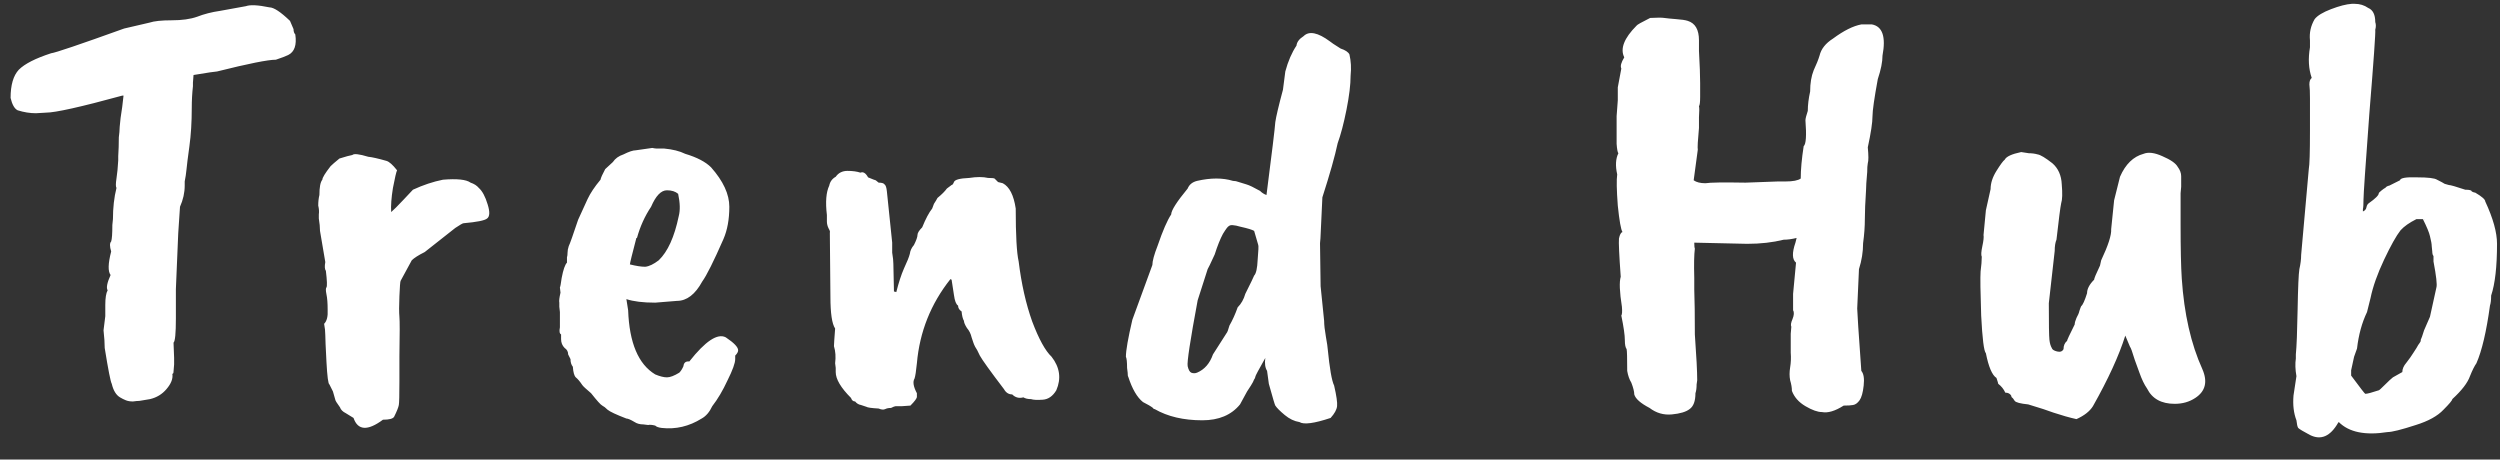 <svg width="136" height="25" viewBox="0 0 136 25" fill="none" xmlns="http://www.w3.org/2000/svg">
<rect x="0" y="0" width="136" height="25" fill="#333333" stroke="none"/>
<path d="M10.496 4.688C10.453 5.072 10.432 5.467 10.432 5.872C10.432 6.64 10.389 7.333 10.304 7.952C10.219 8.571 10.165 8.997 10.144 9.232C10.123 9.445 10.091 9.659 10.048 9.872V10.096C10.048 10.48 9.963 10.864 9.792 11.248L9.696 12.688L9.568 15.728V17.328C9.568 18.139 9.525 18.576 9.44 18.64L9.472 19.472V19.824L9.44 20.208C9.44 20.293 9.419 20.336 9.376 20.336C9.419 20.592 9.312 20.869 9.056 21.168C8.821 21.445 8.523 21.627 8.16 21.712L7.584 21.808C7.499 21.808 7.381 21.819 7.232 21.84C7.083 21.84 6.955 21.819 6.848 21.776C6.741 21.733 6.635 21.68 6.528 21.616C6.315 21.488 6.165 21.243 6.08 20.88C6.016 20.773 5.888 20.123 5.696 18.928C5.696 18.672 5.675 18.352 5.632 17.968L5.728 17.2V16.592C5.728 16.208 5.771 15.941 5.856 15.792C5.771 15.664 5.824 15.387 6.016 14.96C5.867 14.768 5.877 14.341 6.048 13.68C5.963 13.403 5.963 13.221 6.048 13.136C6.091 13.008 6.112 12.709 6.112 12.24L6.144 11.92C6.144 11.301 6.208 10.736 6.336 10.224C6.293 10.16 6.293 9.989 6.336 9.712C6.379 9.435 6.411 9.104 6.432 8.72V8.496C6.453 8.176 6.464 7.835 6.464 7.472L6.496 7.184C6.496 7.056 6.517 6.8 6.56 6.416C6.624 6.032 6.677 5.627 6.72 5.2H6.656C4.395 5.819 3.008 6.128 2.496 6.128L1.952 6.16C1.632 6.16 1.301 6.107 0.96 6C0.789 5.915 0.661 5.691 0.576 5.328C0.576 4.624 0.725 4.112 1.024 3.792C1.344 3.472 1.931 3.173 2.784 2.896C2.997 2.875 4.32 2.427 6.752 1.552L8.128 1.232C8.384 1.147 8.789 1.104 9.344 1.104C9.899 1.104 10.357 1.04 10.72 0.912C11.104 0.763 11.52 0.656 11.968 0.592C12.416 0.507 12.885 0.421 13.376 0.336C13.611 0.251 14.037 0.272 14.656 0.4C14.891 0.4 15.264 0.645 15.776 1.136L15.968 1.584C15.968 1.712 16 1.808 16.064 1.872C16.149 2.448 16.021 2.821 15.68 2.992C15.552 3.056 15.328 3.141 15.008 3.248C14.581 3.248 13.515 3.461 11.808 3.888C11.723 3.888 11.296 3.952 10.528 4.08L10.496 4.496V4.688ZM17.408 12.56C17.408 12.368 17.386 12.144 17.344 11.888V11.664C17.365 11.515 17.354 11.355 17.312 11.184C17.312 10.971 17.333 10.779 17.376 10.608C17.376 10.181 17.429 9.904 17.536 9.776C17.536 9.669 17.685 9.424 17.984 9.04C18.069 8.955 18.229 8.816 18.464 8.624C18.805 8.517 19.04 8.453 19.168 8.432C19.253 8.347 19.541 8.379 20.032 8.528C20.245 8.549 20.576 8.624 21.024 8.752C21.173 8.795 21.365 8.965 21.6 9.264C21.557 9.349 21.482 9.669 21.376 10.224C21.29 10.757 21.258 11.195 21.28 11.536C21.408 11.429 21.632 11.205 21.952 10.864C22.272 10.523 22.442 10.341 22.464 10.32C23.018 10.064 23.562 9.883 24.096 9.776C24.864 9.712 25.365 9.765 25.6 9.936C25.792 10 25.941 10.096 26.048 10.224C26.24 10.395 26.4 10.693 26.528 11.12C26.656 11.525 26.645 11.781 26.496 11.888C26.368 11.995 25.941 12.08 25.216 12.144C25.173 12.144 25.024 12.229 24.768 12.4L23.104 13.712C22.762 13.883 22.528 14.032 22.4 14.16L21.792 15.28C21.77 15.323 21.749 15.6 21.728 16.112C21.706 16.624 21.706 16.997 21.728 17.232C21.749 17.445 21.749 18.16 21.728 19.376V20.752C21.728 21.499 21.717 21.925 21.696 22.032C21.674 22.16 21.589 22.373 21.44 22.672C21.376 22.779 21.173 22.832 20.832 22.832C20 23.451 19.466 23.419 19.232 22.736L18.816 22.48C18.645 22.395 18.538 22.288 18.496 22.16C18.325 21.925 18.24 21.787 18.24 21.744L18.112 21.296L17.92 20.912C17.856 20.891 17.802 20.485 17.76 19.696C17.717 18.885 17.696 18.395 17.696 18.224C17.696 18.032 17.674 17.829 17.632 17.616C17.781 17.467 17.845 17.211 17.824 16.848C17.824 16.485 17.802 16.208 17.76 16.016C17.717 15.803 17.717 15.675 17.76 15.632C17.802 15.568 17.792 15.269 17.728 14.736C17.664 14.651 17.653 14.491 17.696 14.256L17.408 12.56ZM36.923 11.76C37.008 11.44 36.997 11.035 36.891 10.544C36.741 10.416 36.539 10.352 36.283 10.352C35.963 10.352 35.675 10.651 35.419 11.248C35.077 11.76 34.821 12.325 34.651 12.944H34.619C34.384 13.84 34.267 14.32 34.267 14.384C34.608 14.469 34.885 14.512 35.099 14.512C35.312 14.491 35.557 14.373 35.835 14.16C36.325 13.691 36.688 12.891 36.923 11.76ZM36.827 16.368L35.643 16.464C34.981 16.464 34.459 16.4 34.075 16.272L34.171 16.88C34.235 18.651 34.725 19.813 35.643 20.368C35.899 20.475 36.112 20.528 36.283 20.528C36.453 20.528 36.677 20.443 36.955 20.272C37.04 20.187 37.115 20.069 37.179 19.92C37.2 19.728 37.307 19.643 37.499 19.664C38.373 18.555 39.035 18.117 39.483 18.352C39.931 18.651 40.155 18.885 40.155 19.056C40.155 19.141 40.101 19.237 39.995 19.344V19.536C39.995 19.749 39.856 20.133 39.579 20.688C39.323 21.243 39.045 21.712 38.747 22.096C38.597 22.416 38.405 22.64 38.171 22.768C37.488 23.195 36.763 23.365 35.995 23.28C35.824 23.259 35.707 23.216 35.643 23.152C35.472 23.109 35.344 23.099 35.259 23.12L35.003 23.088C34.811 23.088 34.651 23.045 34.523 22.96C34.309 22.832 34.16 22.768 34.075 22.768C33.52 22.555 33.179 22.395 33.051 22.288C32.944 22.181 32.848 22.107 32.763 22.064C32.677 22.021 32.475 21.797 32.155 21.392C31.877 21.157 31.717 21.008 31.675 20.944C31.547 20.752 31.429 20.613 31.323 20.528C31.237 20.443 31.184 20.251 31.163 19.952C31.077 19.845 31.035 19.707 31.035 19.536L30.907 19.28C30.907 19.131 30.843 19.013 30.715 18.928C30.587 18.8 30.523 18.64 30.523 18.448V18.192C30.437 18.149 30.416 18.021 30.459 17.808V16.976L30.427 16.688V16.464C30.405 16.379 30.427 16.197 30.491 15.92L30.459 15.632C30.48 15.611 30.512 15.44 30.555 15.12C30.64 14.672 30.736 14.395 30.843 14.288V14C30.864 13.936 30.875 13.851 30.875 13.744C30.875 13.637 30.896 13.52 30.939 13.392C31.003 13.264 31.173 12.784 31.451 11.952L31.963 10.832C32.112 10.512 32.347 10.16 32.667 9.776C32.688 9.669 32.773 9.477 32.923 9.2L33.339 8.816C33.467 8.624 33.659 8.485 33.915 8.4C34.213 8.251 34.437 8.176 34.587 8.176L35.483 8.048C35.589 8.069 35.664 8.08 35.707 8.08H36.123C36.592 8.123 36.976 8.219 37.275 8.368C37.915 8.56 38.384 8.805 38.683 9.104C39.344 9.851 39.675 10.565 39.675 11.248C39.675 11.931 39.568 12.517 39.355 13.008C38.821 14.224 38.437 14.992 38.203 15.312C37.819 16.016 37.36 16.368 36.827 16.368ZM45.367 18.832C45.367 18.747 45.388 18.427 45.431 17.872C45.26 17.616 45.175 17.04 45.175 16.144C45.154 13.861 45.143 12.699 45.143 12.656C45.164 12.613 45.143 12.539 45.079 12.432C45.015 12.304 44.983 12.176 44.983 12.048V11.696C44.898 10.992 44.94 10.459 45.111 10.096C45.154 9.883 45.271 9.723 45.463 9.616C45.612 9.403 45.826 9.296 46.103 9.296C46.38 9.296 46.615 9.328 46.807 9.392C46.956 9.328 47.095 9.413 47.223 9.648C47.479 9.755 47.618 9.808 47.639 9.808L47.799 9.936C47.97 9.936 48.076 9.968 48.119 10.032C48.183 10.075 48.226 10.203 48.247 10.416L48.535 13.2V13.744C48.578 14 48.599 14.203 48.599 14.352L48.631 15.856L48.759 15.888C48.887 15.376 49.026 14.949 49.175 14.608C49.346 14.245 49.452 13.979 49.495 13.808C49.516 13.637 49.591 13.477 49.719 13.328C49.847 13.072 49.911 12.891 49.911 12.784C49.911 12.677 49.996 12.539 50.167 12.368C50.359 11.899 50.54 11.557 50.711 11.344L50.807 11.088C50.892 10.96 50.956 10.853 50.999 10.768C51.234 10.576 51.404 10.405 51.511 10.256L51.767 10.064C51.81 10.064 51.852 10.011 51.895 9.904C51.938 9.776 52.215 9.701 52.727 9.68C53.132 9.616 53.474 9.616 53.751 9.68C53.943 9.68 54.06 9.691 54.103 9.712L54.295 9.904L54.551 9.968C54.914 10.16 55.148 10.619 55.255 11.344C55.255 12.795 55.308 13.755 55.415 14.224C55.564 15.44 55.81 16.528 56.151 17.488C56.514 18.448 56.866 19.088 57.207 19.408C57.655 19.984 57.74 20.592 57.463 21.232C57.271 21.552 57.026 21.723 56.727 21.744C56.428 21.765 56.215 21.755 56.087 21.712C55.916 21.712 55.778 21.68 55.671 21.616C55.436 21.68 55.234 21.627 55.063 21.456C54.871 21.456 54.722 21.36 54.615 21.168C53.868 20.187 53.431 19.579 53.303 19.344C53.196 19.109 53.111 18.949 53.047 18.864C53.004 18.779 52.972 18.704 52.951 18.64C52.93 18.576 52.898 18.48 52.855 18.352C52.812 18.16 52.727 17.989 52.599 17.84C52.492 17.669 52.439 17.541 52.439 17.456C52.375 17.349 52.332 17.179 52.311 16.944C52.183 16.859 52.119 16.752 52.119 16.624C52.012 16.56 51.938 16.368 51.895 16.048L51.767 15.216L51.703 15.184C50.636 16.528 50.028 18.053 49.879 19.76C49.836 20.187 49.794 20.464 49.751 20.592C49.644 20.763 49.687 21.029 49.879 21.392V21.584C49.879 21.669 49.762 21.829 49.527 22.064C49.271 22.085 49.122 22.096 49.079 22.096H48.727C48.684 22.096 48.599 22.128 48.471 22.192C48.343 22.192 48.236 22.213 48.151 22.256C48.066 22.299 47.948 22.288 47.799 22.224C47.415 22.203 47.191 22.171 47.127 22.128C47.063 22.107 46.967 22.075 46.839 22.032C46.711 22.011 46.604 21.947 46.519 21.84C46.412 21.84 46.338 21.776 46.295 21.648C45.74 21.093 45.463 20.624 45.463 20.24V20.016L45.431 19.76C45.474 19.419 45.452 19.109 45.367 18.832ZM65.153 16.336C64.748 18.512 64.566 19.707 64.609 19.92C64.652 20.112 64.716 20.229 64.801 20.272C64.908 20.315 65.014 20.315 65.121 20.272C65.526 20.101 65.814 19.771 65.985 19.28L66.721 18.128C66.764 18.085 66.817 17.947 66.881 17.712C67.052 17.413 67.201 17.083 67.329 16.72C67.521 16.528 67.66 16.283 67.745 15.984C68.044 15.387 68.204 15.056 68.225 14.992C68.332 14.885 68.396 14.597 68.417 14.128C68.46 13.637 68.47 13.371 68.449 13.328C68.342 12.944 68.268 12.688 68.225 12.56C68.118 12.496 67.873 12.421 67.489 12.336C67.126 12.229 66.913 12.219 66.849 12.304C66.806 12.304 66.7 12.443 66.529 12.72C66.38 12.997 66.23 13.371 66.081 13.84C65.846 14.352 65.718 14.619 65.697 14.64L65.153 16.336ZM71.937 10.736L71.841 12.784C71.841 12.869 71.83 13.019 71.809 13.232L71.841 15.568L72.033 17.456C72.033 17.669 72.065 17.957 72.129 18.32C72.193 18.683 72.225 18.896 72.225 18.96C72.332 20.048 72.449 20.72 72.577 20.976C72.705 21.531 72.758 21.904 72.737 22.096C72.716 22.288 72.598 22.501 72.385 22.736C71.489 23.035 70.924 23.109 70.689 22.96C70.412 22.917 70.145 22.789 69.889 22.576C69.633 22.363 69.462 22.192 69.377 22.064C69.356 22.043 69.238 21.648 69.025 20.88C69.025 20.859 68.993 20.624 68.929 20.176C68.822 20.005 68.79 19.771 68.833 19.472C68.47 20.112 68.289 20.453 68.289 20.496C68.289 20.517 68.278 20.549 68.257 20.592C68.236 20.613 68.204 20.677 68.161 20.784C68.118 20.869 68.012 21.04 67.841 21.296C67.756 21.445 67.628 21.68 67.457 22C66.988 22.576 66.305 22.864 65.409 22.864C64.385 22.864 63.521 22.661 62.817 22.256C62.774 22.256 62.742 22.235 62.721 22.192C62.614 22.107 62.433 22 62.177 21.872C61.857 21.616 61.59 21.157 61.377 20.496C61.356 20.475 61.345 20.4 61.345 20.272L61.313 20.016C61.313 19.696 61.292 19.493 61.249 19.408C61.249 19.067 61.366 18.395 61.601 17.392L62.689 14.416C62.689 14.203 62.785 13.851 62.977 13.36C63.254 12.549 63.5 11.984 63.713 11.664C63.713 11.451 64.012 10.981 64.609 10.256C64.694 10.043 64.865 9.904 65.121 9.84C65.868 9.669 66.518 9.669 67.073 9.84C67.18 9.84 67.286 9.861 67.393 9.904C67.521 9.947 67.66 9.989 67.809 10.032C67.958 10.075 68.204 10.192 68.545 10.384C68.652 10.491 68.769 10.565 68.897 10.608C69.196 8.283 69.356 6.96 69.377 6.64C69.42 6.341 69.558 5.755 69.793 4.88L69.921 3.888C70.07 3.333 70.273 2.864 70.529 2.48C70.55 2.288 70.678 2.117 70.913 1.968C71.212 1.669 71.692 1.765 72.353 2.256C72.396 2.299 72.588 2.427 72.929 2.64C73.185 2.725 73.345 2.832 73.409 2.96C73.494 3.323 73.516 3.707 73.473 4.112C73.473 4.603 73.398 5.221 73.249 5.968C73.1 6.715 72.94 7.323 72.769 7.792C72.62 8.496 72.342 9.477 71.937 10.736ZM88.2 17.168C88.243 17.104 88.254 16.944 88.232 16.688C88.104 15.877 88.083 15.333 88.168 15.056C88.083 13.883 88.051 13.189 88.072 12.976C88.115 12.763 88.179 12.645 88.264 12.624C88.179 12.496 88.094 12.016 88.008 11.184C87.944 10.331 87.934 9.765 87.976 9.488C87.87 9.019 87.891 8.635 88.04 8.336C87.998 8.293 87.966 8.123 87.944 7.824V6.32C87.987 5.765 88.008 5.477 88.008 5.456V4.752L88.2 3.728C88.136 3.6 88.19 3.397 88.36 3.12C88.126 2.651 88.35 2.075 89.032 1.392C89.054 1.349 89.299 1.211 89.768 0.976C90.152 0.955 90.408 0.955 90.536 0.976C90.686 0.997 90.899 1.019 91.176 1.04C91.475 1.061 91.688 1.093 91.816 1.136C92.222 1.264 92.424 1.616 92.424 2.192V2.768C92.467 3.536 92.488 4.123 92.488 4.528V5.264C92.488 5.563 92.467 5.733 92.424 5.776C92.446 5.861 92.446 6.064 92.424 6.384V6.96C92.36 7.643 92.339 8.037 92.36 8.144L92.136 9.808C92.286 9.915 92.499 9.968 92.776 9.968C93.032 9.925 93.758 9.915 94.952 9.936L96.712 9.872H97.128C97.534 9.872 97.811 9.819 97.96 9.712C97.96 9.221 98.014 8.635 98.12 7.952C98.248 7.845 98.28 7.376 98.216 6.544C98.216 6.459 98.259 6.288 98.344 6.032C98.344 5.712 98.387 5.36 98.472 4.976C98.472 4.528 98.536 4.144 98.664 3.824C98.814 3.504 98.92 3.237 98.984 3.024C99.07 2.661 99.315 2.352 99.72 2.096C100.296 1.669 100.808 1.413 101.256 1.328H101.832C102.408 1.435 102.6 2 102.408 3.024C102.408 3.365 102.323 3.792 102.152 4.304C101.96 5.349 101.864 6.021 101.864 6.32C101.864 6.661 101.779 7.227 101.608 8.016C101.651 8.464 101.651 8.752 101.608 8.88C101.587 8.987 101.576 9.147 101.576 9.36C101.534 9.829 101.512 10.16 101.512 10.352C101.47 10.992 101.448 11.515 101.448 11.92C101.448 12.325 101.416 12.763 101.352 13.232C101.352 13.701 101.278 14.171 101.128 14.64L101.032 16.784C101.032 16.955 101.107 18.085 101.256 20.176C101.384 20.325 101.427 20.592 101.384 20.976C101.342 21.36 101.267 21.627 101.16 21.776C101.054 21.925 100.936 22.011 100.808 22.032C100.702 22.053 100.531 22.064 100.296 22.064C99.827 22.363 99.432 22.48 99.112 22.416C98.878 22.416 98.579 22.309 98.216 22.096C97.854 21.883 97.608 21.605 97.48 21.264C97.48 21.093 97.448 20.901 97.384 20.688C97.342 20.475 97.342 20.24 97.384 19.984C97.427 19.728 97.438 19.461 97.416 19.184C97.416 18.885 97.416 18.544 97.416 18.16L97.448 17.776C97.406 17.691 97.427 17.552 97.512 17.36C97.598 17.147 97.608 16.987 97.544 16.88V15.984L97.704 14.288C97.491 14.117 97.48 13.755 97.672 13.2L97.736 12.944C97.48 13.008 97.246 13.04 97.032 13.04C96.435 13.189 95.774 13.264 95.048 13.264L92.168 13.2C92.168 13.371 92.179 13.477 92.2 13.52C92.158 13.861 92.147 14.395 92.168 15.12V15.76C92.19 16.336 92.2 17.147 92.2 18.192C92.286 19.387 92.328 20.219 92.328 20.688L92.296 20.912C92.296 21.104 92.275 21.264 92.232 21.392C92.232 21.819 92.126 22.107 91.912 22.256C91.72 22.405 91.4 22.501 90.952 22.544C90.504 22.587 90.099 22.469 89.736 22.192C89.246 21.936 88.968 21.691 88.904 21.456C88.904 21.307 88.851 21.093 88.744 20.816C88.638 20.645 88.563 20.432 88.52 20.176C88.52 19.472 88.51 19.077 88.488 18.992C88.424 18.907 88.392 18.747 88.392 18.512C88.392 18.235 88.328 17.787 88.2 17.168ZM111.648 8.88C111.968 9.157 112.138 9.541 112.16 10.032C112.202 10.523 112.192 10.864 112.128 11.056C112.085 11.248 112 11.909 111.872 13.04C111.808 13.189 111.776 13.392 111.776 13.648L111.456 16.496C111.456 17.627 111.466 18.288 111.488 18.48C111.509 18.672 111.552 18.821 111.616 18.928C111.637 19.013 111.733 19.077 111.904 19.12C112.074 19.163 112.192 19.12 112.256 18.992C112.256 18.8 112.32 18.651 112.448 18.544C112.448 18.501 112.586 18.203 112.864 17.648C112.864 17.563 112.896 17.445 112.96 17.296C113.045 17.147 113.098 17.019 113.12 16.912C113.162 16.784 113.194 16.699 113.216 16.656C113.301 16.592 113.408 16.357 113.536 15.952C113.536 15.717 113.664 15.472 113.92 15.216C113.92 15.152 114.026 14.896 114.24 14.448L114.304 14.16C114.688 13.349 114.869 12.784 114.848 12.464L115.008 10.896L115.328 9.616C115.626 8.933 116.053 8.517 116.608 8.368C116.864 8.261 117.205 8.304 117.632 8.496C118.08 8.688 118.357 8.88 118.464 9.072C118.592 9.243 118.656 9.413 118.656 9.584V10.16L118.624 10.512V12.24C118.624 13.52 118.645 14.491 118.688 15.152C118.816 17.072 119.189 18.715 119.808 20.08C120.106 20.763 119.978 21.285 119.424 21.648C119.104 21.861 118.73 21.968 118.304 21.968C117.578 21.968 117.077 21.691 116.8 21.136C116.65 20.923 116.512 20.635 116.384 20.272C116.256 19.909 116.17 19.675 116.128 19.568C116 19.141 115.914 18.907 115.872 18.864L115.616 18.256C115.274 19.344 114.688 20.624 113.856 22.096C113.685 22.373 113.386 22.608 112.96 22.8C112.576 22.715 112.16 22.597 111.712 22.448C111.434 22.341 110.976 22.192 110.336 22C109.909 21.957 109.664 21.893 109.6 21.808C109.536 21.701 109.482 21.637 109.44 21.616C109.418 21.573 109.408 21.541 109.408 21.52C109.344 21.413 109.237 21.36 109.088 21.36C109.002 21.168 108.874 21.008 108.704 20.88C108.704 20.859 108.672 20.752 108.608 20.56C108.373 20.411 108.181 19.963 108.032 19.216C107.925 19.109 107.84 18.427 107.776 17.168C107.733 15.888 107.722 15.088 107.744 14.768C107.786 14.448 107.808 14.181 107.808 13.968C107.765 13.883 107.776 13.691 107.84 13.392C107.904 13.093 107.925 12.891 107.904 12.784L108.032 11.44L108.288 10.288C108.288 9.968 108.394 9.637 108.608 9.296C108.821 8.955 108.97 8.752 109.056 8.688C109.141 8.517 109.44 8.379 109.952 8.272C110.058 8.293 110.197 8.315 110.368 8.336C110.538 8.336 110.698 8.357 110.848 8.4C110.997 8.421 111.264 8.581 111.648 8.88ZM131.934 11.952L131.838 11.92C131.881 11.941 131.913 11.952 131.934 11.952ZM127.902 20.144V20.432C128.393 21.093 128.649 21.424 128.67 21.424C128.777 21.424 129.022 21.36 129.406 21.232C129.428 21.232 129.534 21.136 129.726 20.944C129.94 20.731 130.089 20.592 130.174 20.528C130.43 20.379 130.601 20.283 130.686 20.24C130.686 20.069 130.761 19.899 130.91 19.728C131.06 19.536 131.188 19.355 131.294 19.184C131.422 18.992 131.508 18.853 131.55 18.768C131.678 18.597 131.721 18.512 131.678 18.512C131.721 18.427 131.785 18.245 131.87 17.968L132.19 17.232L132.542 15.632C132.585 15.483 132.532 15.013 132.382 14.224V13.936C132.34 13.872 132.318 13.808 132.318 13.744V13.712L132.286 13.392C132.286 13.285 132.254 13.104 132.19 12.848C132.148 12.656 132.02 12.347 131.806 11.92H131.454C131.07 12.112 130.782 12.315 130.59 12.528C130.356 12.827 130.057 13.36 129.694 14.128C129.332 14.896 129.086 15.589 128.958 16.208L128.766 16.976C128.489 17.552 128.308 18.213 128.222 18.96L128.062 19.408L127.902 20.144ZM135.198 10.96C135.625 11.877 135.838 12.645 135.838 13.264C135.838 14.501 135.732 15.44 135.518 16.08C135.518 16.315 135.497 16.496 135.454 16.624C135.262 18.032 135.017 19.077 134.718 19.76C134.612 19.909 134.494 20.144 134.366 20.464C134.238 20.827 133.918 21.243 133.406 21.712C133.406 21.776 133.246 21.968 132.926 22.288C132.606 22.629 132.105 22.907 131.422 23.12C130.633 23.376 130.121 23.504 129.886 23.504C128.67 23.696 127.785 23.515 127.23 22.96L127.198 22.992C126.772 23.739 126.26 23.963 125.662 23.664C125.3 23.472 125.086 23.344 125.022 23.28C124.98 23.216 124.948 23.077 124.926 22.864C124.777 22.48 124.724 22.032 124.766 21.52L124.926 20.464C124.862 20.101 124.852 19.781 124.894 19.504V19.28C124.937 18.853 124.969 18.043 124.99 16.848C125.012 15.632 125.044 14.896 125.086 14.64C125.15 14.363 125.182 14.107 125.182 13.872C125.438 10.949 125.577 9.392 125.598 9.2C125.641 8.987 125.662 8.293 125.662 7.12V5.36C125.662 5.019 125.652 4.763 125.63 4.592C125.63 4.421 125.673 4.304 125.758 4.24C125.588 3.749 125.556 3.195 125.662 2.576V2.192C125.62 1.787 125.705 1.403 125.918 1.04C126.068 0.848 126.366 0.667 126.814 0.496C127.262 0.325 127.636 0.229 127.934 0.208H128.094C128.372 0.208 128.617 0.283 128.83 0.432C129.086 0.539 129.214 0.795 129.214 1.2C129.257 1.328 129.257 1.467 129.214 1.616C129.236 1.765 129.129 3.28 128.894 6.16C128.681 9.019 128.574 10.587 128.574 10.864C128.574 11.12 128.564 11.291 128.542 11.376C128.542 11.44 128.542 11.483 128.542 11.504C128.649 11.461 128.713 11.387 128.734 11.28C128.756 11.173 128.798 11.099 128.862 11.056C129.225 10.8 129.406 10.619 129.406 10.512C129.406 10.491 129.46 10.437 129.566 10.352C129.673 10.267 129.737 10.224 129.758 10.224C129.801 10.16 129.876 10.117 129.982 10.096L130.558 9.808C130.58 9.68 130.889 9.627 131.486 9.648C132.084 9.648 132.446 9.691 132.574 9.776C132.788 9.883 132.926 9.957 132.99 10C133.076 10.021 133.15 10.043 133.214 10.064C133.3 10.064 133.598 10.149 134.11 10.32C134.345 10.32 134.462 10.352 134.462 10.416C134.548 10.459 134.612 10.48 134.654 10.48C135.017 10.693 135.198 10.853 135.198 10.96Z" fill="white"/>
</svg>
